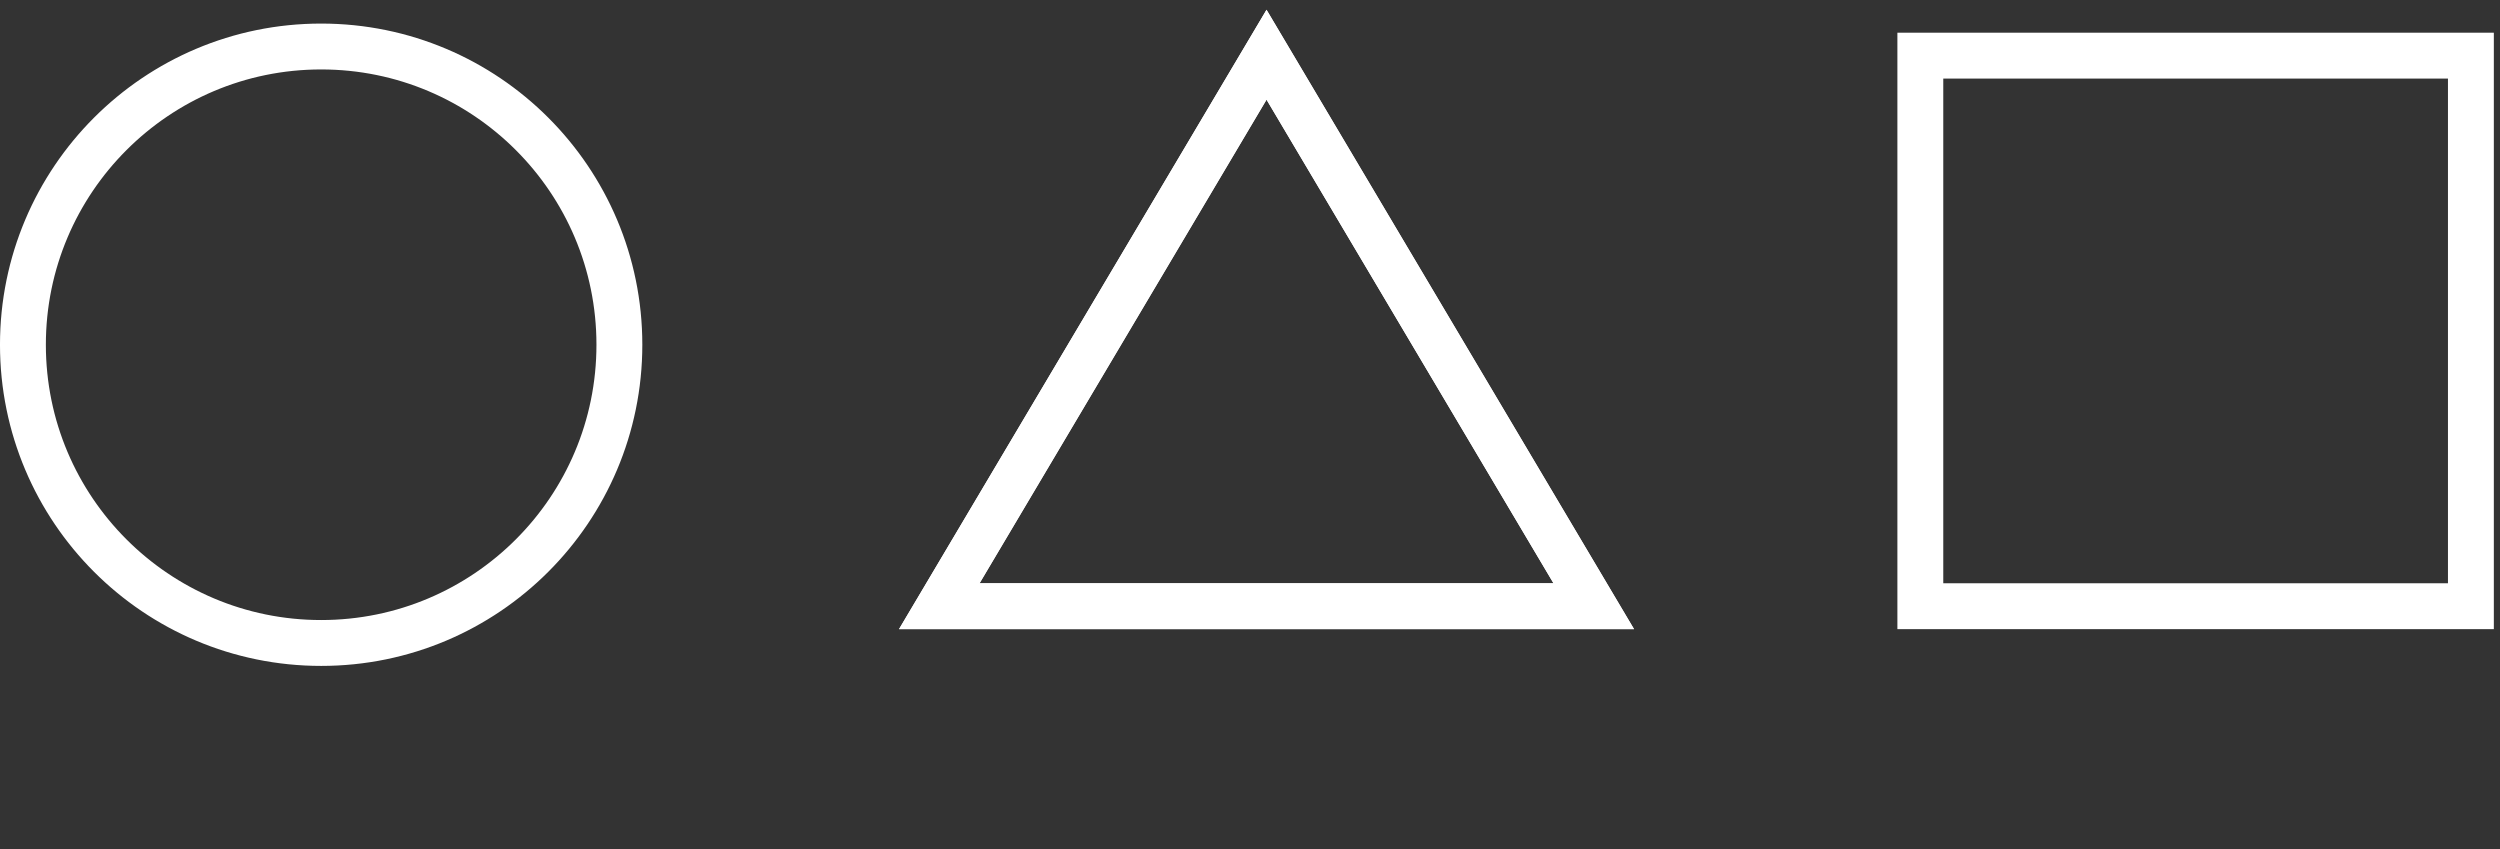 <svg width="106" height="36" viewBox="0 0 106 36" fill="none" xmlns="http://www.w3.org/2000/svg">
<rect x="0" y="0" width="106" height="36" fill="#333333" stroke="none"/>
<circle cx="13.617" cy="14.617" r="12.645" stroke="white" stroke-width="1.945"/>
<rect x="81.422" y="2.359" width="23.344" height="23.344" stroke="white" stroke-width="1.945"/>
<path d="M39.826 25.703L53.701 2.32L67.576 25.703H39.826Z" stroke="white" stroke-width="1.945"/>
<path d="M39.826 25.703L53.701 2.32L67.576 25.703H39.826Z" stroke="white" stroke-width="1.945"/>
</svg>
